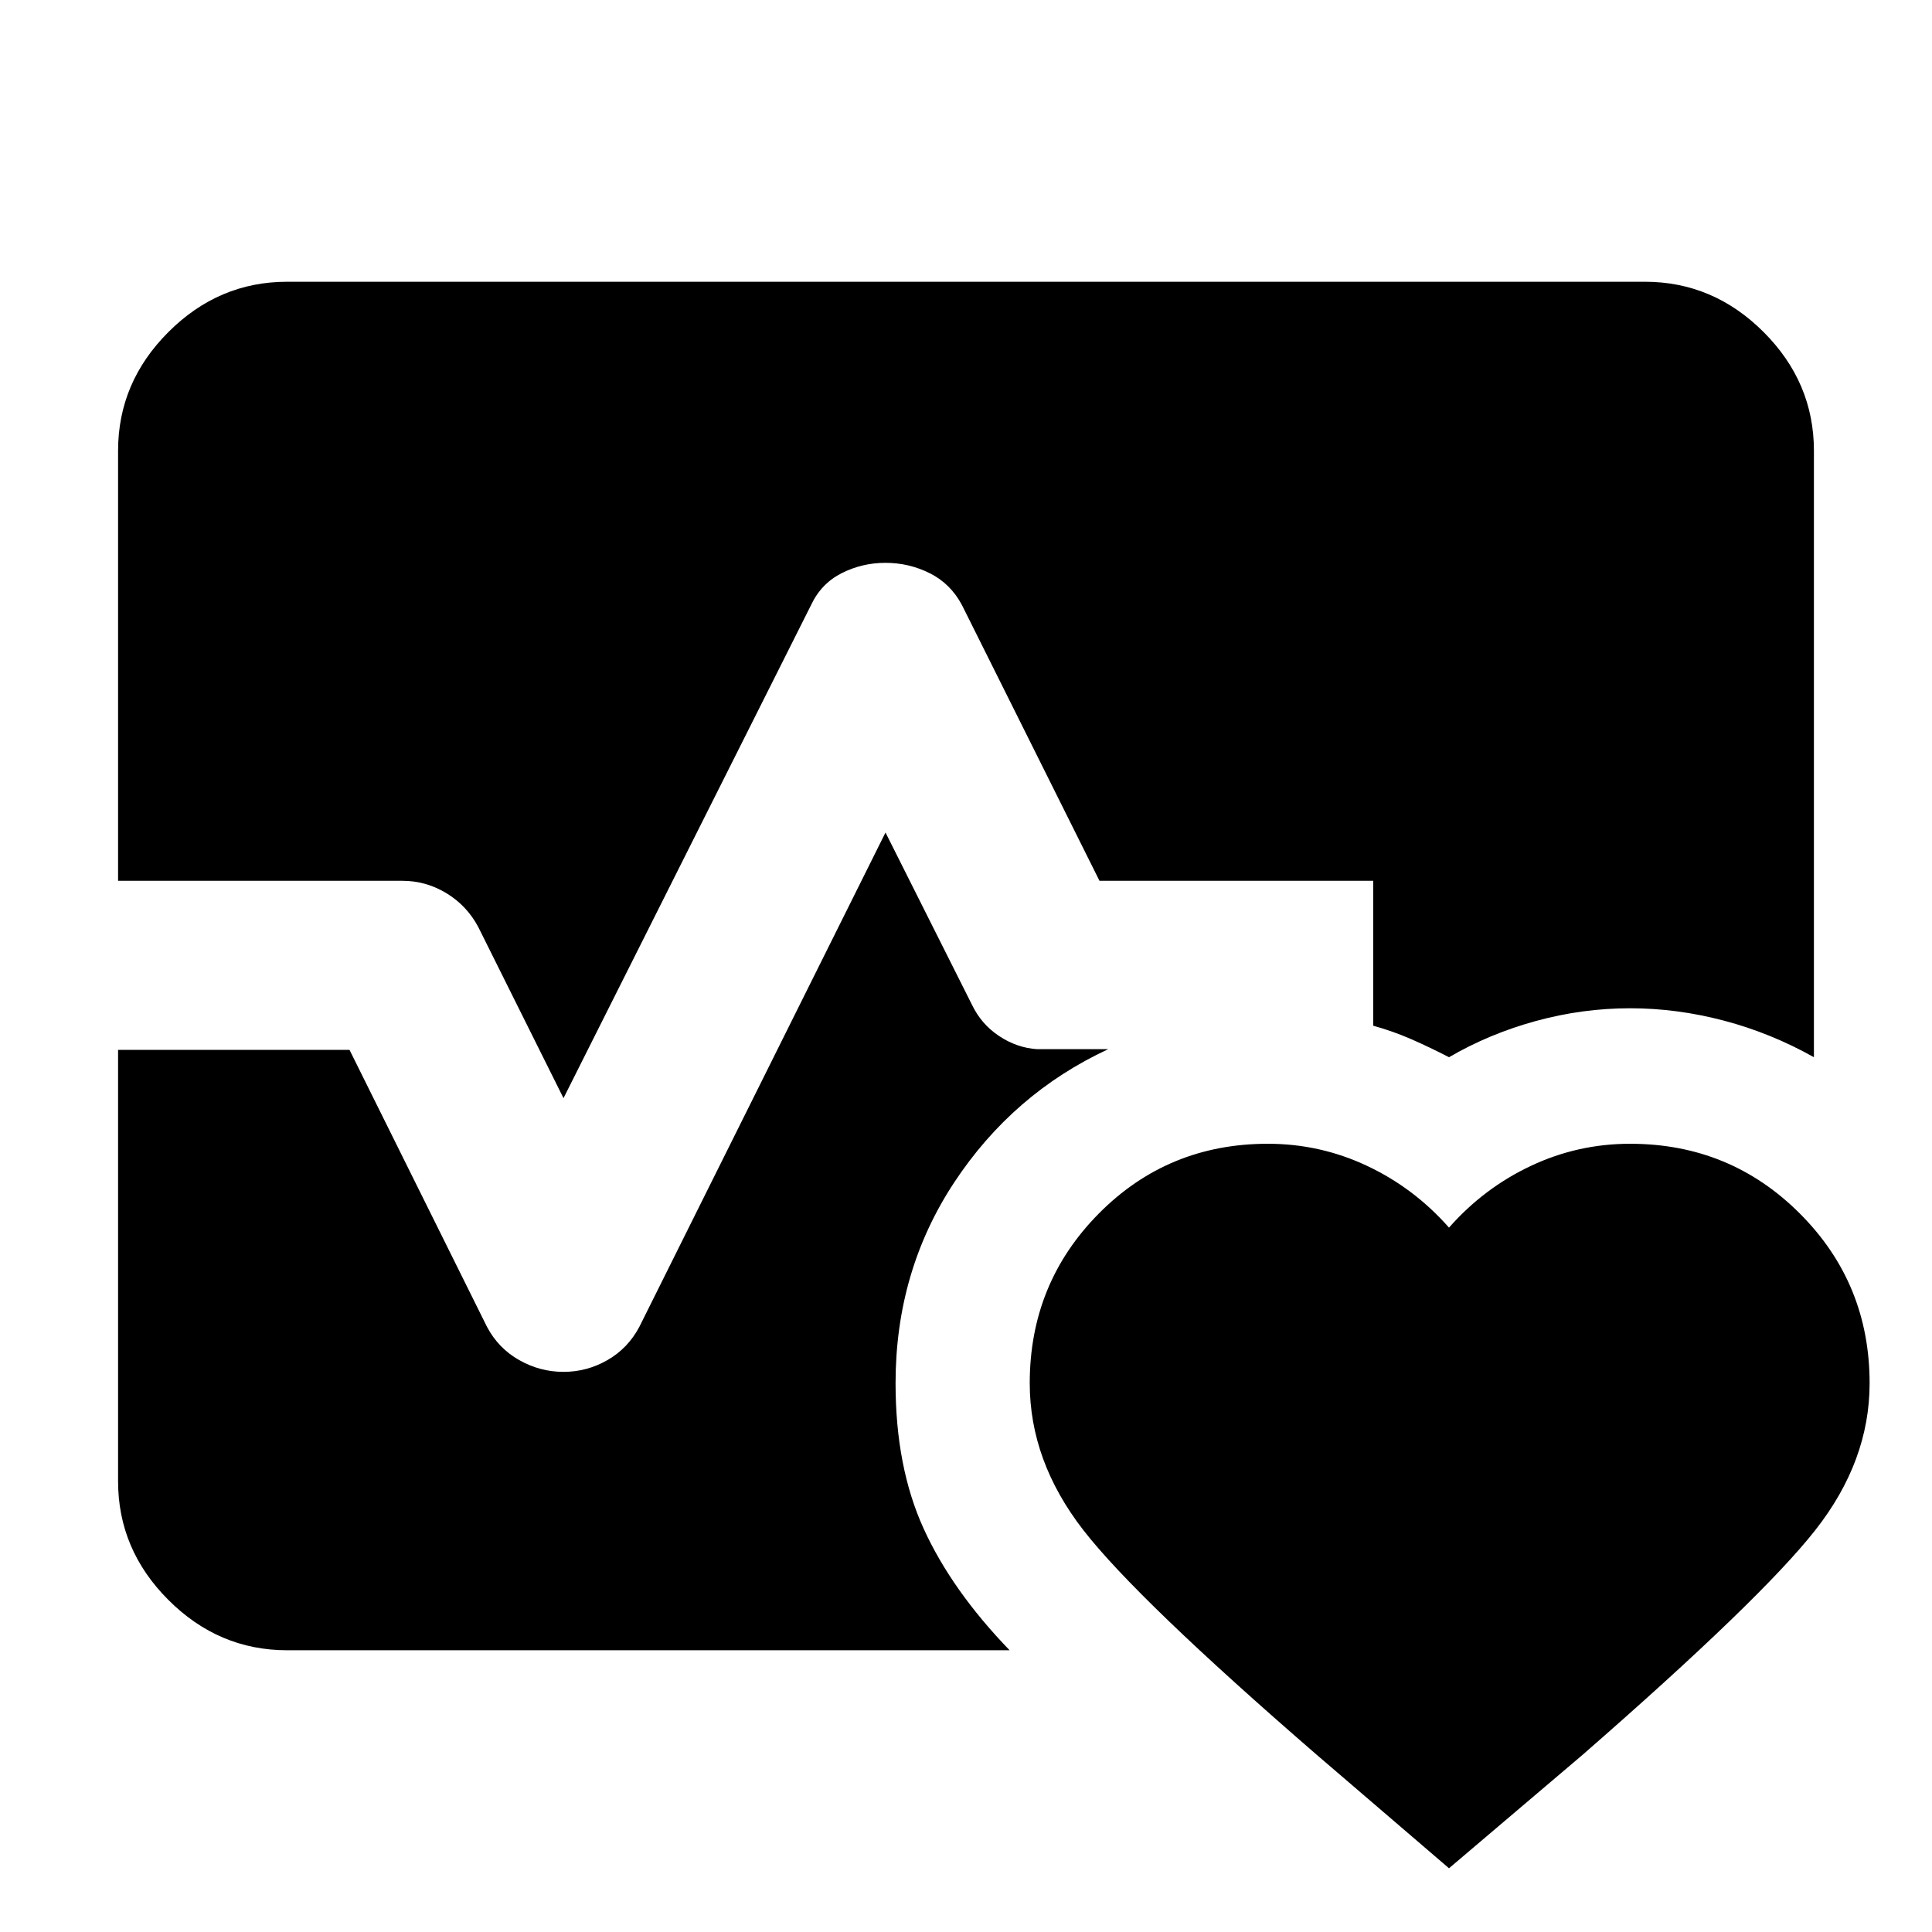 <svg xmlns="http://www.w3.org/2000/svg" height="40" viewBox="0 -960 960 960" width="40"><path d="M58.67-522.33V-736q0-34 25-59t59-25h674.66q34 0 59 25t25 59v301.33q-21.33-12-44.66-18.16Q833.33-459 810-459q-23.67 0-46.83 6.33-23.17 6.34-43.17 18-9.67-5-18.83-9-9.17-4-18.84-6.66v-72h-136l-68.33-137q-5.67-10.67-16-15.84-10.33-5.16-22-5.16t-21.83 5.16Q408-670 403-659.33l-123 245-42.33-85Q232-510 221.83-516.17q-10.16-6.16-21.83-6.16H58.67Zm84 382.33q-34 0-59-25t-25-59v-214.33h115L242-300.67q5.67 10.67 16 16.5 10.33 5.84 22 5.84t21.83-5.84q10.17-5.83 15.84-16.5L440-546.33l43 85.66q4.67 9.67 13.5 15.5 8.83 5.84 18.83 6.5h35.34q-47.34 22-76.5 66.17Q445-328.33 445-272.67q0 41.67 14 72.34 14 30.66 42.67 60.33h-359ZM630-391.67q26 0 49.33 11 23.34 11 40.67 30.67 17.33-19.67 40.67-30.67 23.33-11 49.33-11 49.67 0 84.33 34.67Q929-322.33 929-272.67q0 38.67-27 73Q875-165.33 786.33-88L720-31.67 654.33-88q-89.33-77.33-116-111.67-26.66-34.33-26.66-73 0-49.66 34.33-84.33t84-34.67Z"/></svg>